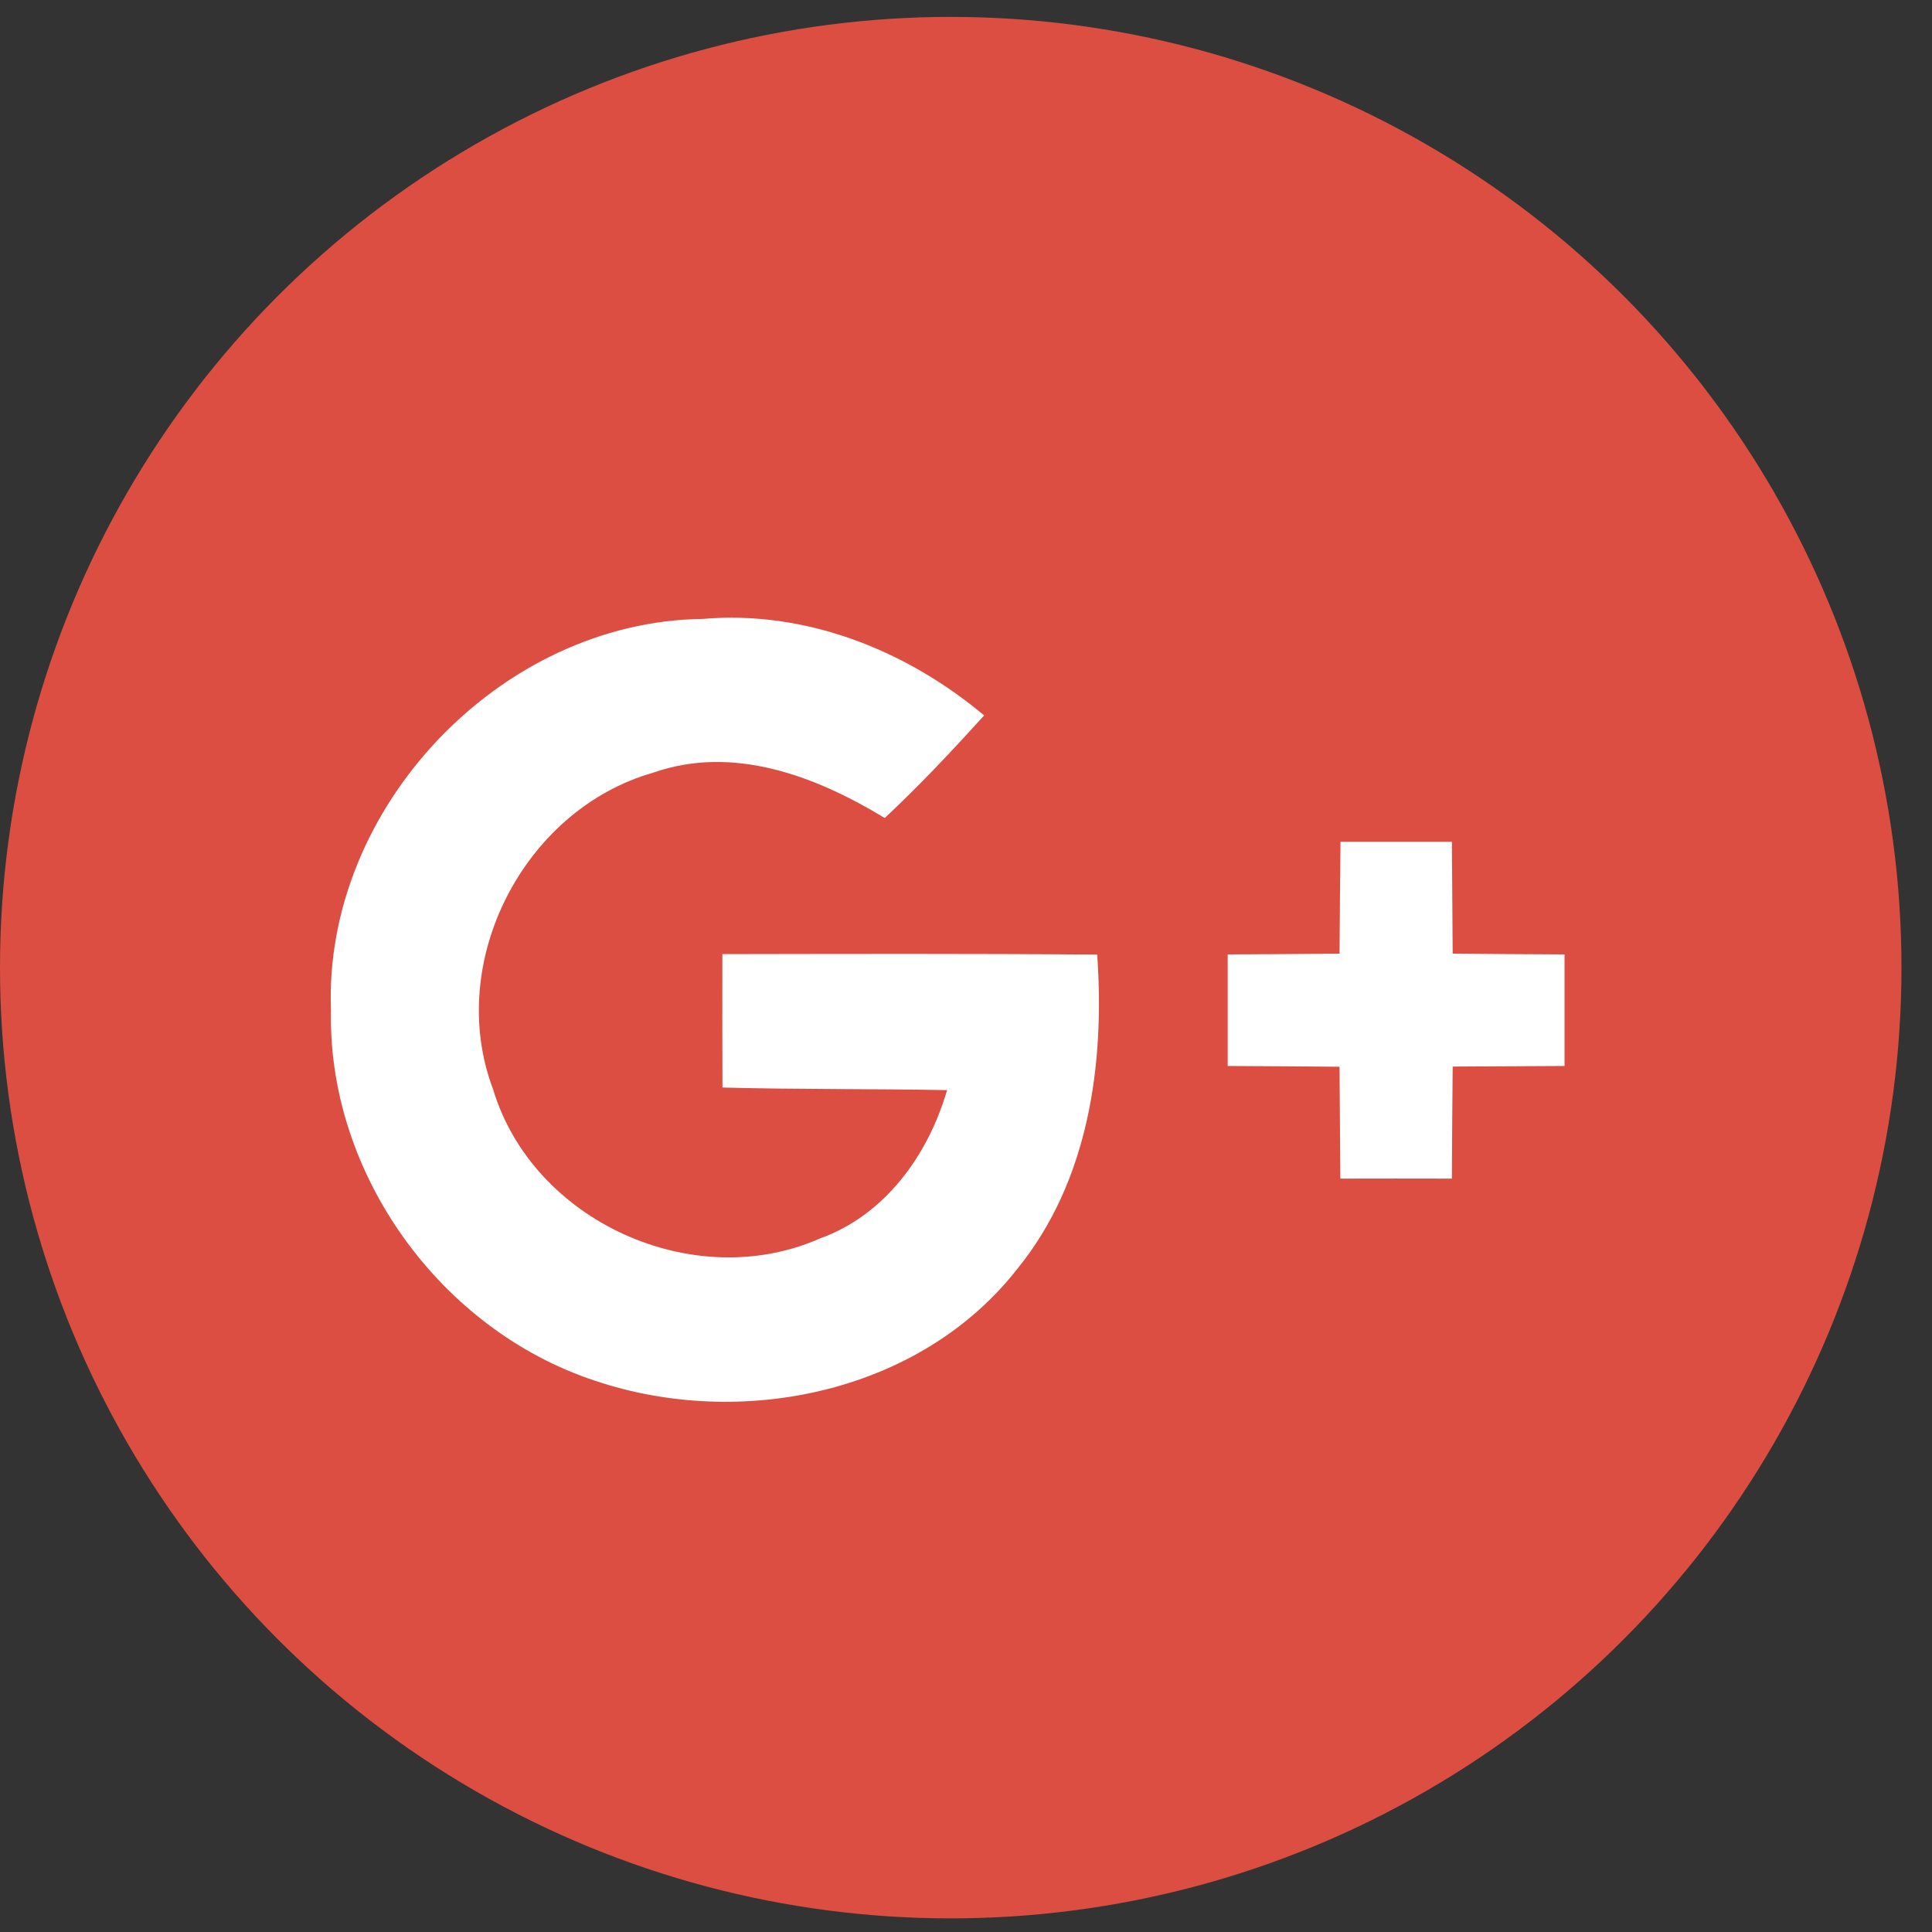 <?xml version="1.0" encoding="UTF-8"?>
<svg width="20px" height="20px" viewBox="0 0 20 20" version="1.1" xmlns="http://www.w3.org/2000/svg" xmlns:xlink="http://www.w3.org/1999/xlink">
    <rect x="0" y="0" width="20" height="20" fill="#333333" stroke="none"/>
    <!-- Generator: Sketch 52.4 (67378) - http://www.bohemiancoding.com/sketch -->
    <title>google-plus</title>
    <desc>Created with Sketch.</desc>
    <g id="Page-1" stroke="none" stroke-width="1" fill="none" fill-rule="evenodd">
        <g id="google-plus">
            <circle id="XMLID_30_" fill="#DC4E41" cx="9.842" cy="10.017" r="9.842"></circle>
            <g id="Group" transform="translate(3.333, 6.316)">
                <path d="M0.093,4.142 C0.058,5.835 1.225,7.451 2.829,7.978 C4.34,8.486 6.198,8.106 7.204,6.812 C7.938,5.905 8.105,4.696 8.025,3.566 C6.731,3.555 5.437,3.559 4.145,3.561 C4.143,4.022 4.145,4.481 4.147,4.942 C4.922,4.964 5.697,4.954 6.472,4.969 C6.276,5.64 5.83,6.264 5.154,6.506 C3.848,7.081 2.182,6.329 1.771,4.959 C1.275,3.648 2.087,2.065 3.428,1.683 C4.259,1.391 5.115,1.72 5.826,2.152 C6.187,1.815 6.524,1.455 6.855,1.09 C6.047,0.414 5.009,-0 3.941,0.091 C1.847,0.116 0.014,2.049 0.093,4.142 Z" id="Path" fill="#DC4E41"></path>
                <path d="M10.544,2.398 C10.54,2.784 10.536,3.171 10.534,3.556 C10.147,3.56 9.761,3.562 9.376,3.564 C9.376,3.95 9.376,4.333 9.376,4.719 C9.761,4.721 10.149,4.723 10.534,4.727 C10.538,5.112 10.538,5.498 10.542,5.885 C10.926,5.885 11.311,5.884 11.697,5.885 C11.699,5.498 11.701,5.112 11.705,4.725 C12.09,4.723 12.478,4.721 12.863,4.719 C12.863,4.334 12.863,3.95 12.863,3.564 C12.478,3.562 12.09,3.561 11.705,3.557 C11.703,3.171 11.699,2.784 11.697,2.398 C11.311,2.398 10.928,2.398 10.544,2.398 Z" id="Path" fill="#DC4E41"></path>
                <g fill="#FFFFFF" id="Path">
                    <path d="M0.093,4.142 C0.014,2.049 1.846,0.116 3.941,0.091 C5.009,-0.001 6.047,0.414 6.855,1.09 C6.524,1.455 6.186,1.815 5.826,2.152 C5.115,1.72 4.259,1.391 3.428,1.683 C2.087,2.065 1.275,3.648 1.771,4.959 C2.182,6.329 3.848,7.081 5.154,6.505 C5.83,6.263 6.276,5.639 6.471,4.969 C5.696,4.954 4.921,4.963 4.146,4.942 C4.145,4.481 4.143,4.022 4.145,3.561 C5.437,3.559 6.731,3.555 8.025,3.566 C8.105,4.696 7.938,5.905 7.204,6.812 C6.198,8.106 4.34,8.486 2.829,7.978 C1.225,7.451 0.058,5.835 0.093,4.142 Z"></path>
                    <path d="M10.544,2.398 C10.928,2.398 11.311,2.398 11.697,2.398 C11.699,2.784 11.703,3.171 11.705,3.556 C12.09,3.56 12.478,3.562 12.863,3.564 C12.863,3.95 12.863,4.333 12.863,4.719 C12.478,4.721 12.09,4.723 11.705,4.725 C11.701,5.112 11.699,5.498 11.697,5.885 C11.311,5.883 10.926,5.885 10.542,5.885 C10.538,5.498 10.538,5.112 10.534,4.727 C10.149,4.723 9.761,4.721 9.376,4.719 C9.376,4.333 9.376,3.95 9.376,3.564 C9.761,3.562 10.147,3.56 10.534,3.556 C10.536,3.171 10.54,2.784 10.544,2.398 Z"></path>
                </g>
            </g>
        </g>
    </g>
</svg>